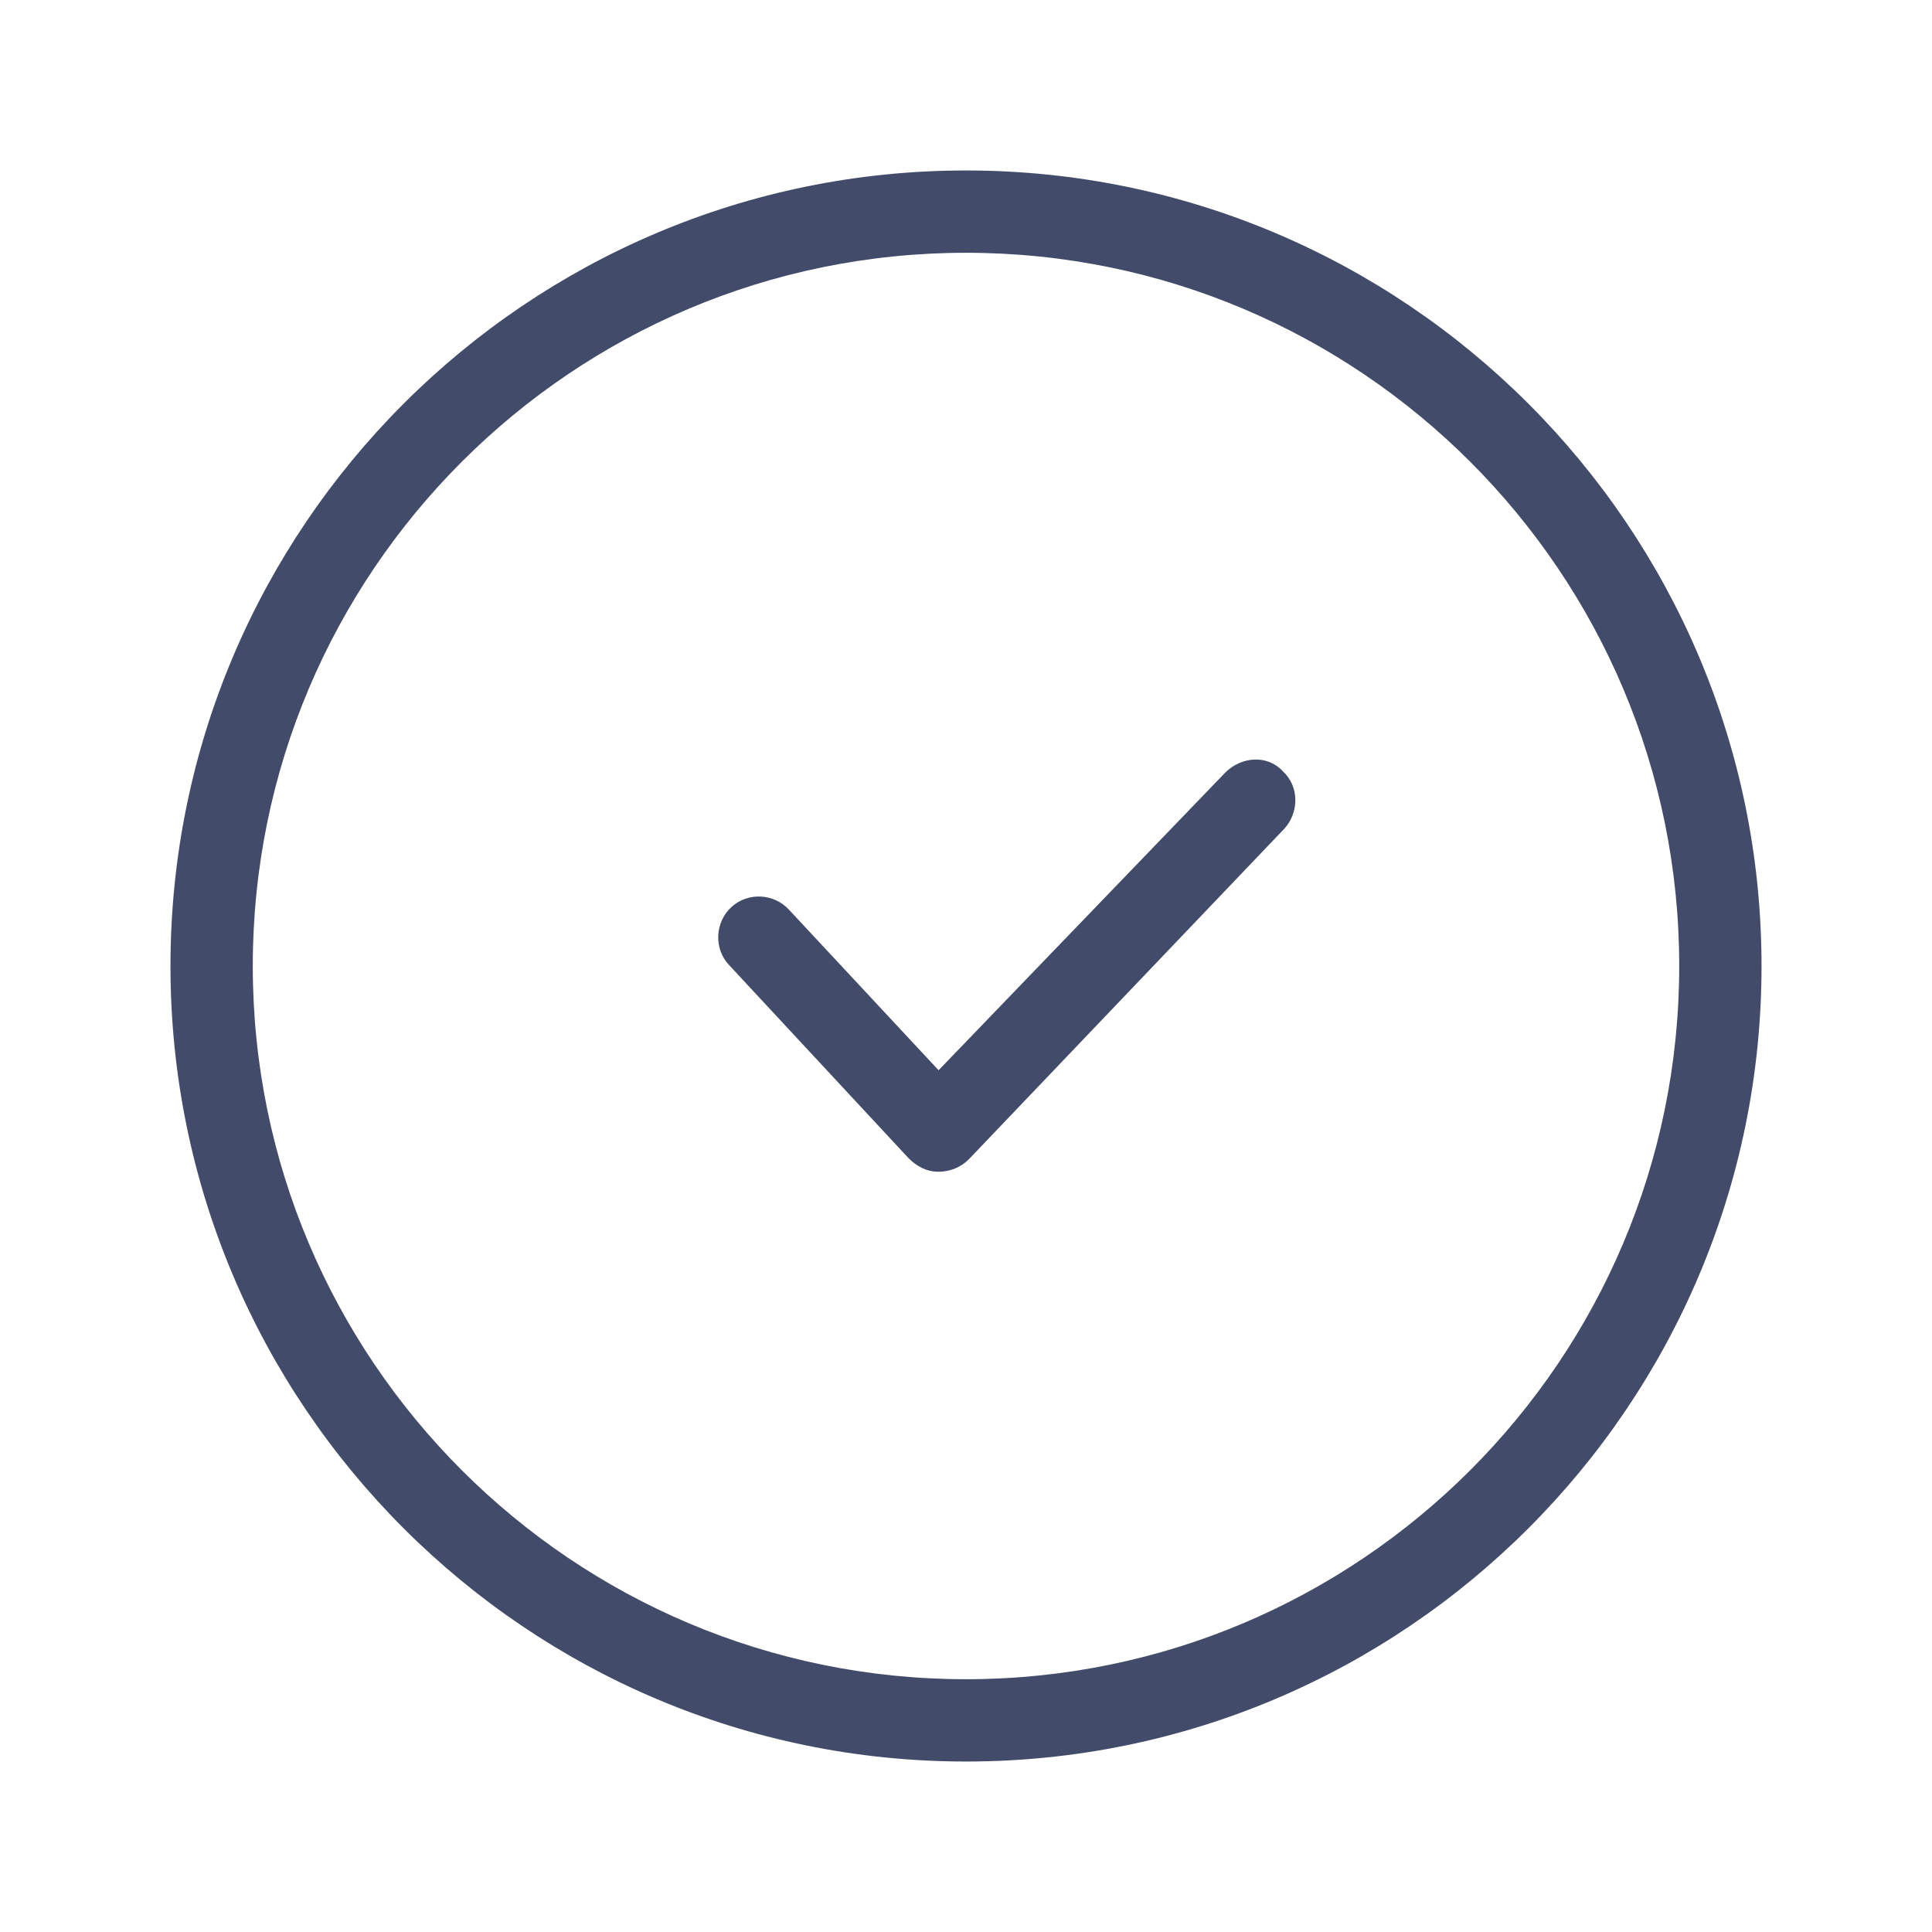<svg width="68" height="68" viewBox="0 0 68 68" fill="none" xmlns="http://www.w3.org/2000/svg">
<path d="M34 6C18.552 6 6 18.552 6 34C6 49.448 18.552 62 34 62C49.448 62 62 49.448 62 34C62 18.552 49.448 6 34 6ZM34 8.897C47.855 8.897 59.103 20.145 59.103 34C59.103 47.855 47.855 59.103 34 59.103C20.145 59.103 8.897 47.855 8.897 34C8.897 20.145 20.145 8.897 34 8.897ZM44.156 26.734C43.788 26.746 43.414 26.904 43.124 27.193L33.035 37.669L27.772 32.021C27.241 31.442 26.324 31.393 25.745 31.924C25.166 32.455 25.117 33.373 25.648 33.952L31.973 40.759C32.262 41.048 32.6 41.241 33.035 41.241C33.421 41.241 33.806 41.096 34.096 40.807L45.2 29.172C45.731 28.593 45.731 27.676 45.151 27.145C44.886 26.855 44.524 26.722 44.156 26.734Z" fill="#131F44" fill-opacity="0.8"/>
</svg>
